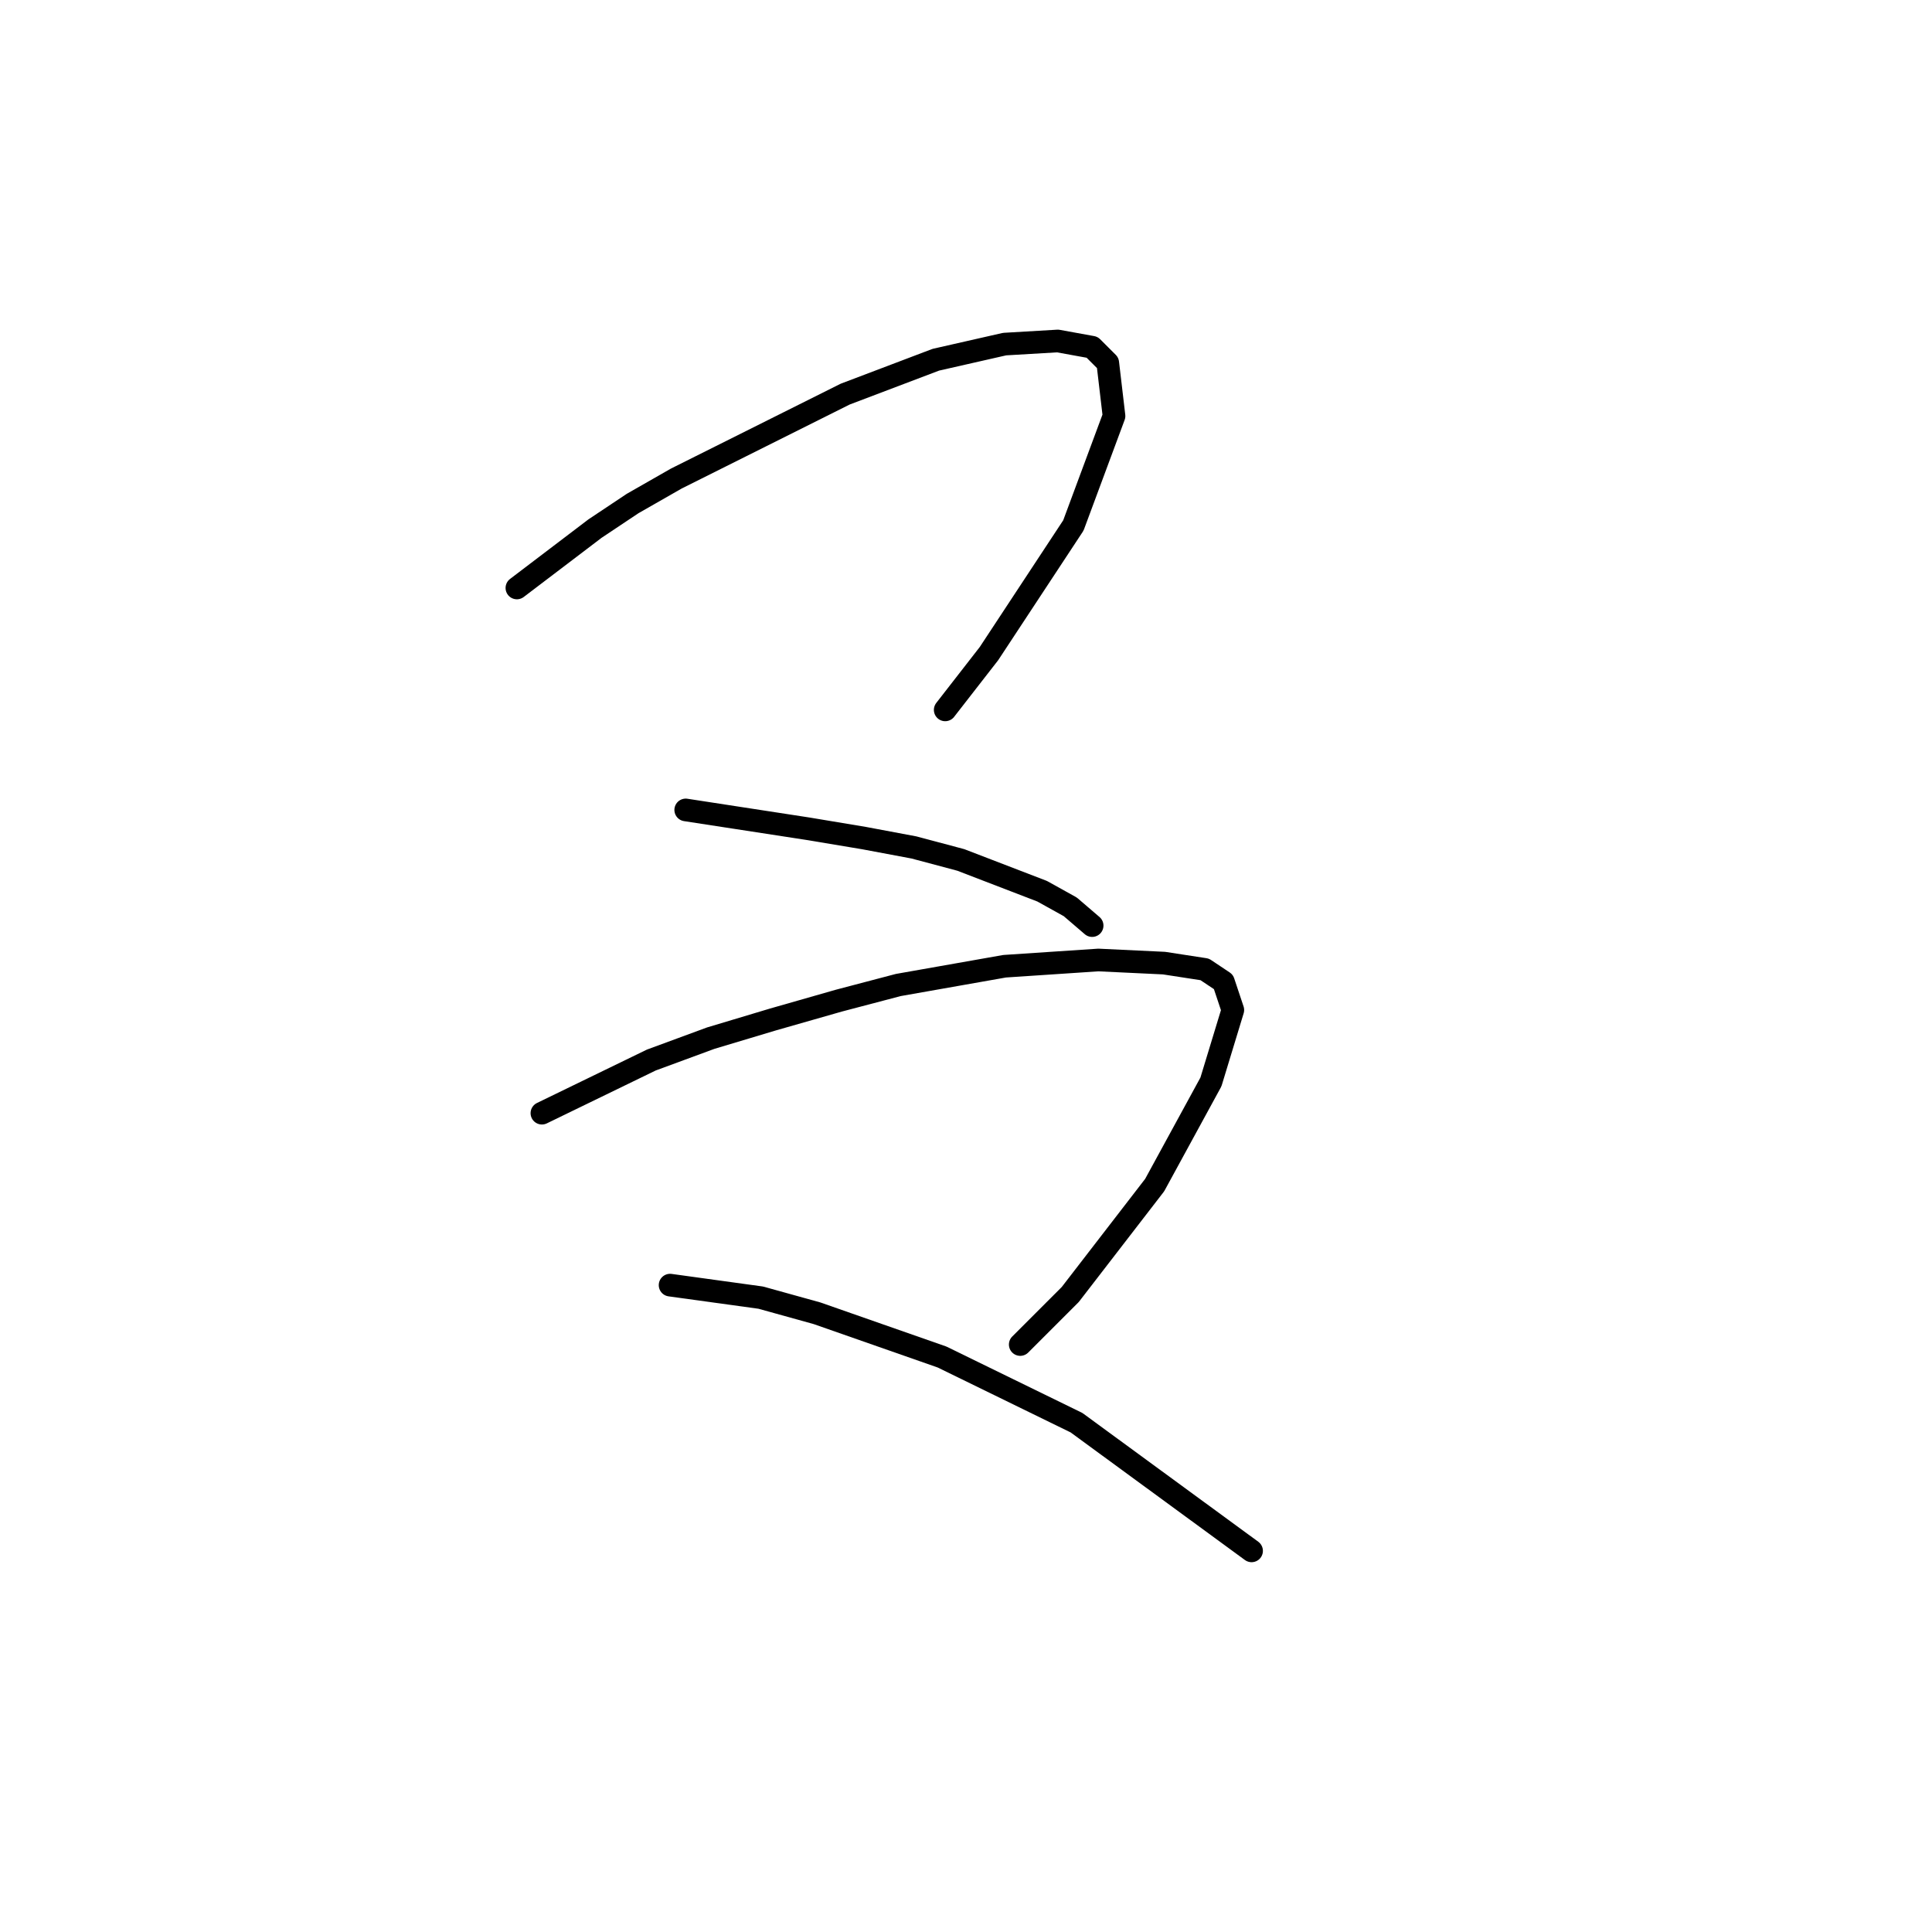<?xml version="1.0" standalone="no"?>
    <svg width="256" height="256" xmlns="http://www.w3.org/2000/svg" version="1.1">
    <polyline stroke="black" stroke-width="3" stroke-linecap="round" fill="transparent" stroke-linejoin="round" points="68.491 77.908 78.847 70.037 83.818 66.723 89.618 63.409 95.418 60.509 111.988 52.224 124.001 47.667 133.115 45.596 140.157 45.182 144.714 46.01 146.785 48.081 147.613 55.124 142.228 69.623 131.043 86.607 125.244 94.064 125.244 94.064 " />
        <polyline stroke="black" stroke-width="3" stroke-linecap="round" fill="transparent" stroke-linejoin="round" points="90.861 107.32 107.017 109.805 114.473 111.048 121.101 112.291 127.315 113.948 138.086 118.09 141.814 120.161 144.714 122.647 144.714 122.647 " />
        <polyline stroke="black" stroke-width="3" stroke-linecap="round" fill="transparent" stroke-linejoin="round" points="71.805 147.502 86.304 140.46 94.175 137.56 102.46 135.075 111.159 132.589 119.03 130.518 133.115 128.032 145.542 127.204 154.241 127.618 159.627 128.447 162.112 130.104 163.355 133.832 160.455 143.36 152.999 157.03 141.814 171.529 135.186 178.157 135.186 178.157 " />
        <polyline stroke="black" stroke-width="3" stroke-linecap="round" fill="transparent" stroke-linejoin="round" points="88.789 170.286 100.803 171.943 108.259 174.014 124.83 179.814 142.642 188.513 165.841 205.498 165.841 205.498 " />
        </svg>